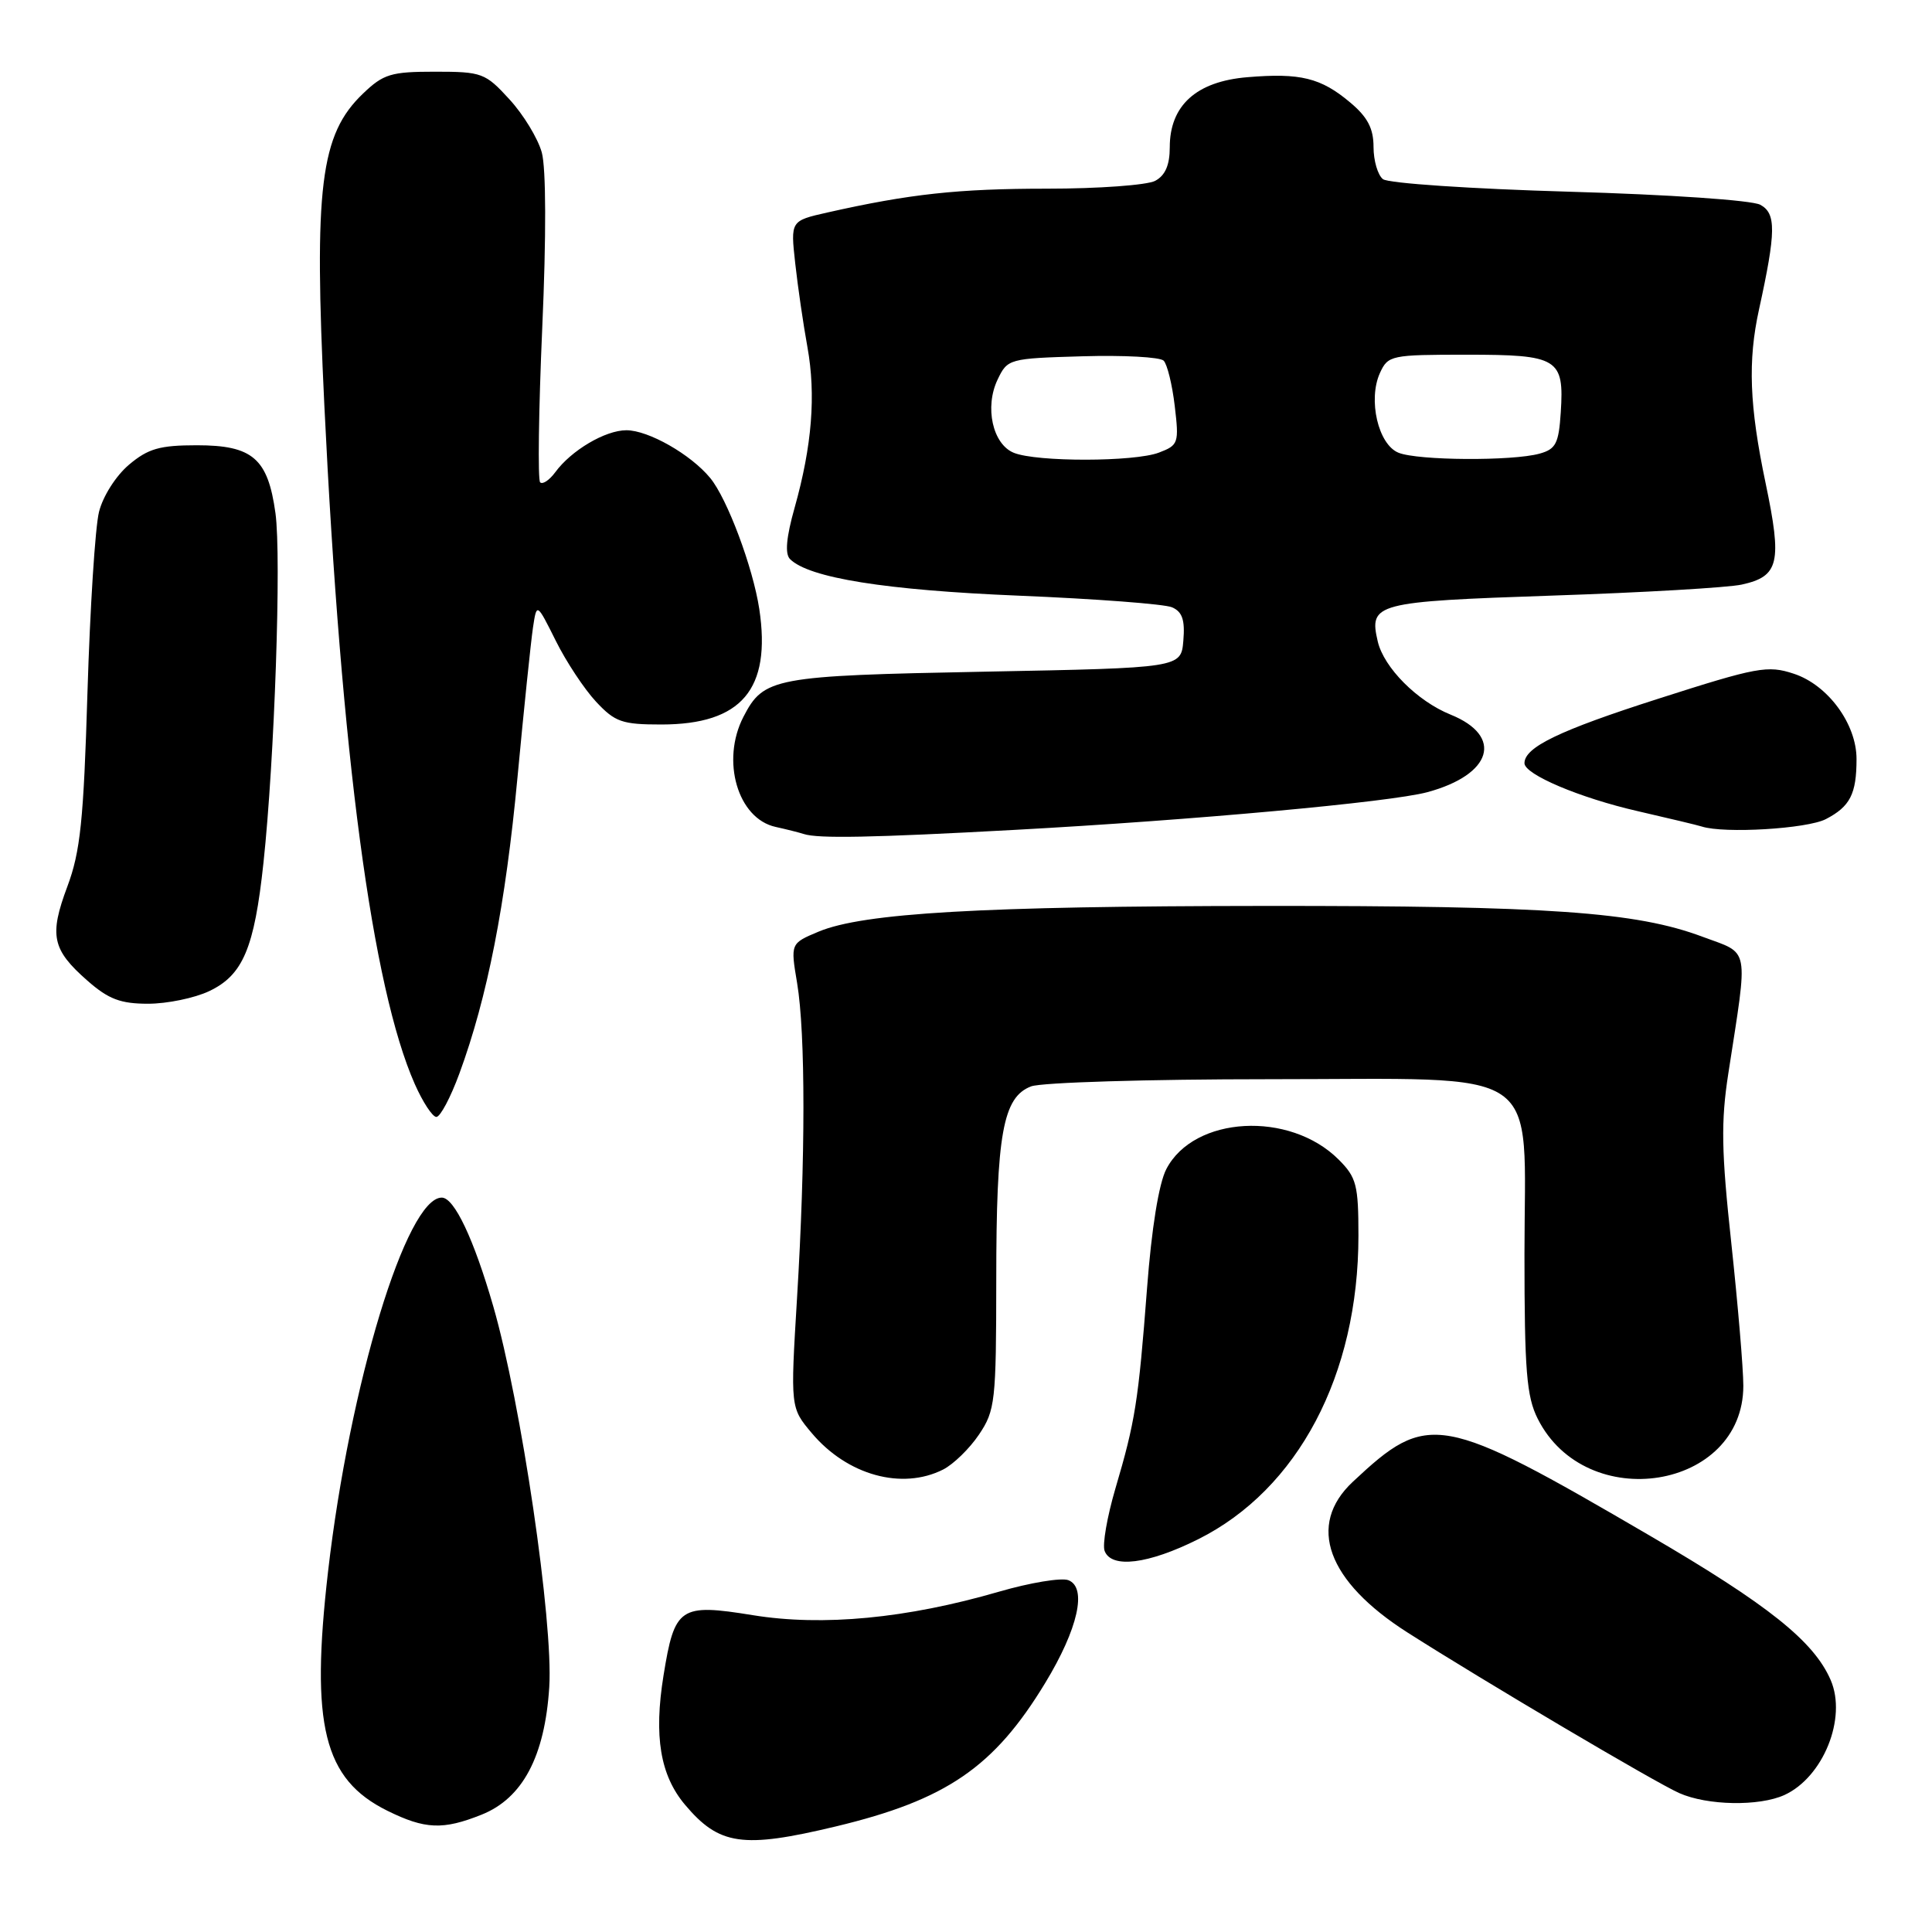 <?xml version="1.0" encoding="UTF-8" standalone="no"?>
<!DOCTYPE svg PUBLIC "-//W3C//DTD SVG 1.1//EN" "http://www.w3.org/Graphics/SVG/1.1/DTD/svg11.dtd" >
<svg xmlns="http://www.w3.org/2000/svg" xmlns:xlink="http://www.w3.org/1999/xlink" version="1.1" viewBox="0 0 256 256">
 <g >
 <path fill="currentColor"
d=" M 110.76 242.01 C 125.39 238.50 131.72 234.17 138.49 223.01 C 142.85 215.84 144.08 210.35 141.56 209.38 C 140.62 209.03 136.49 209.71 132.36 210.91 C 120.15 214.46 109.00 215.52 99.76 214.02 C 90.07 212.45 89.39 212.91 87.92 222.01 C 86.62 230.07 87.48 235.23 90.76 239.13 C 95.30 244.52 98.40 244.97 110.76 242.01 Z  M 63.82 240.45 C 69.25 238.28 72.19 232.74 72.78 223.55 C 73.33 214.96 69.05 185.87 65.36 173.09 C 62.78 164.16 60.19 158.69 58.54 158.69 C 53.86 158.67 46.34 183.42 43.47 208.22 C 41.12 228.63 42.88 235.75 51.32 239.93 C 56.32 242.40 58.70 242.50 63.82 240.45 Z  M 236.44 237.85 C 241.58 235.50 244.75 227.67 242.58 222.63 C 240.36 217.48 234.31 212.65 218.57 203.46 C 190.82 187.26 189.25 186.98 179.25 196.35 C 173.13 202.08 175.84 209.52 186.51 216.32 C 196.58 222.74 219.32 236.18 222.50 237.59 C 226.23 239.25 233.09 239.37 236.44 237.85 Z  M 158.76 203.96 C 171.99 197.35 180.00 182.19 180.00 163.74 C 180.00 157.01 179.74 156.01 177.38 153.65 C 170.89 147.16 158.19 147.86 154.54 154.92 C 153.55 156.83 152.59 162.78 151.99 170.69 C 150.84 185.74 150.42 188.36 147.79 197.26 C 146.70 200.98 146.05 204.70 146.37 205.51 C 147.27 207.87 152.16 207.26 158.76 203.96 Z  M 124.97 194.72 C 126.33 194.03 128.47 191.95 129.72 190.09 C 131.87 186.89 132.00 185.74 132.01 169.60 C 132.01 150.25 132.89 145.37 136.63 143.95 C 138.00 143.43 152.17 143.00 168.11 143.00 C 205.21 143.00 202.00 140.80 202.00 166.20 C 202.00 181.63 202.28 185.05 203.75 187.98 C 210.17 200.76 231.00 197.42 231.00 183.62 C 231.00 181.35 230.28 172.86 229.41 164.75 C 228.09 152.58 228.02 148.64 229.01 142.25 C 231.66 125.06 231.94 126.49 225.58 124.12 C 216.80 120.83 205.16 120.01 167.50 120.04 C 130.04 120.07 114.39 120.97 108.46 123.45 C 104.74 125.01 104.74 125.01 105.62 130.25 C 106.74 136.96 106.74 153.54 105.61 172.01 C 104.73 186.53 104.73 186.53 107.57 189.90 C 112.26 195.47 119.51 197.48 124.97 194.72 Z  M 60.87 142.25 C 64.58 132.15 66.98 119.94 68.57 103.00 C 69.42 93.92 70.35 85.00 70.62 83.17 C 71.12 79.85 71.12 79.85 73.64 84.90 C 75.02 87.68 77.43 91.32 78.98 92.98 C 81.50 95.68 82.43 96.00 87.65 96.00 C 98.27 95.99 102.21 91.34 100.61 80.70 C 99.77 75.18 96.36 66.06 94.10 63.33 C 91.52 60.20 85.91 57.01 83.00 57.01 C 80.20 57.01 75.69 59.68 73.57 62.58 C 72.79 63.63 71.90 64.23 71.57 63.91 C 71.25 63.58 71.37 54.38 71.85 43.45 C 72.39 31.31 72.36 22.27 71.79 20.20 C 71.27 18.33 69.35 15.17 67.50 13.16 C 64.31 9.67 63.86 9.50 57.64 9.50 C 51.81 9.50 50.81 9.80 48.09 12.41 C 42.43 17.83 41.58 24.76 42.98 53.76 C 45.22 100.14 49.32 130.89 54.96 143.64 C 56.02 146.04 57.31 148.00 57.82 148.00 C 58.34 148.00 59.71 145.41 60.87 142.25 Z  M 27.72 131.33 C 32.19 129.21 33.70 125.65 34.91 114.33 C 36.38 100.65 37.30 73.80 36.50 68.00 C 35.50 60.74 33.48 59.00 26.08 59.00 C 21.17 59.00 19.63 59.44 17.10 61.57 C 15.37 63.03 13.64 65.74 13.12 67.82 C 12.61 69.85 11.93 80.61 11.59 91.74 C 11.08 108.72 10.65 112.86 8.92 117.48 C 6.50 123.96 6.90 125.83 11.58 129.94 C 14.38 132.40 15.97 133.00 19.63 133.00 C 22.14 133.00 25.78 132.25 27.72 131.33 Z  M 134.50 109.96 C 158.03 108.68 184.21 106.29 189.12 104.97 C 197.72 102.65 199.26 97.54 192.21 94.69 C 187.78 92.90 183.37 88.46 182.56 85.00 C 181.38 79.93 182.18 79.72 205.66 78.92 C 217.67 78.52 228.98 77.86 230.79 77.46 C 235.74 76.37 236.16 74.57 233.95 64.01 C 231.80 53.76 231.58 47.82 233.08 41.00 C 235.34 30.68 235.37 28.27 233.24 27.13 C 232.11 26.53 221.15 25.78 207.88 25.40 C 195.02 25.03 183.94 24.29 183.25 23.74 C 182.56 23.20 182.00 21.28 182.00 19.47 C 182.00 17.02 181.21 15.51 178.92 13.59 C 175.03 10.31 172.31 9.64 165.28 10.23 C 158.52 10.79 155.00 13.97 155.00 19.52 C 155.00 21.87 154.40 23.25 153.07 23.96 C 152.00 24.53 145.56 25.00 138.75 25.00 C 126.95 25.00 120.54 25.70 109.62 28.16 C 104.75 29.26 104.75 29.26 105.37 34.88 C 105.71 37.97 106.44 42.98 106.99 46.00 C 108.13 52.34 107.60 59.06 105.29 67.28 C 104.18 71.21 103.99 73.39 104.68 74.08 C 107.18 76.58 117.33 78.20 135.00 78.93 C 145.18 79.35 154.31 80.04 155.30 80.47 C 156.66 81.06 157.03 82.15 156.80 84.88 C 156.50 88.50 156.50 88.50 130.50 89.00 C 102.47 89.54 101.20 89.78 98.51 94.98 C 95.51 100.79 97.75 108.47 102.77 109.57 C 104.27 109.90 105.95 110.33 106.50 110.51 C 108.38 111.13 115.49 111.00 134.50 109.96 Z  M 241.93 108.54 C 245.15 106.87 246.00 105.21 246.00 100.57 C 246.00 95.92 242.20 90.75 237.68 89.27 C 234.23 88.13 232.85 88.38 219.72 92.59 C 206.60 96.79 202.00 99.01 202.00 101.13 C 202.00 102.62 209.35 105.73 217.00 107.48 C 221.12 108.43 224.95 109.34 225.50 109.52 C 228.49 110.48 239.44 109.82 241.93 108.54 Z  M 134.34 60.00 C 131.53 58.87 130.44 53.94 132.19 50.29 C 133.50 47.55 133.69 47.49 143.42 47.21 C 148.87 47.05 153.71 47.31 154.19 47.79 C 154.66 48.26 155.33 50.97 155.66 53.80 C 156.24 58.71 156.15 58.99 153.57 59.97 C 150.33 61.21 137.37 61.23 134.34 60.00 Z  M 185.31 59.99 C 182.62 58.91 181.24 52.97 182.85 49.42 C 183.92 47.08 184.32 47.00 194.36 47.00 C 206.46 47.00 207.27 47.49 206.81 54.63 C 206.54 58.77 206.16 59.51 204.00 60.11 C 200.39 61.11 187.88 61.03 185.31 59.99 Z "/>
</g>
</svg>